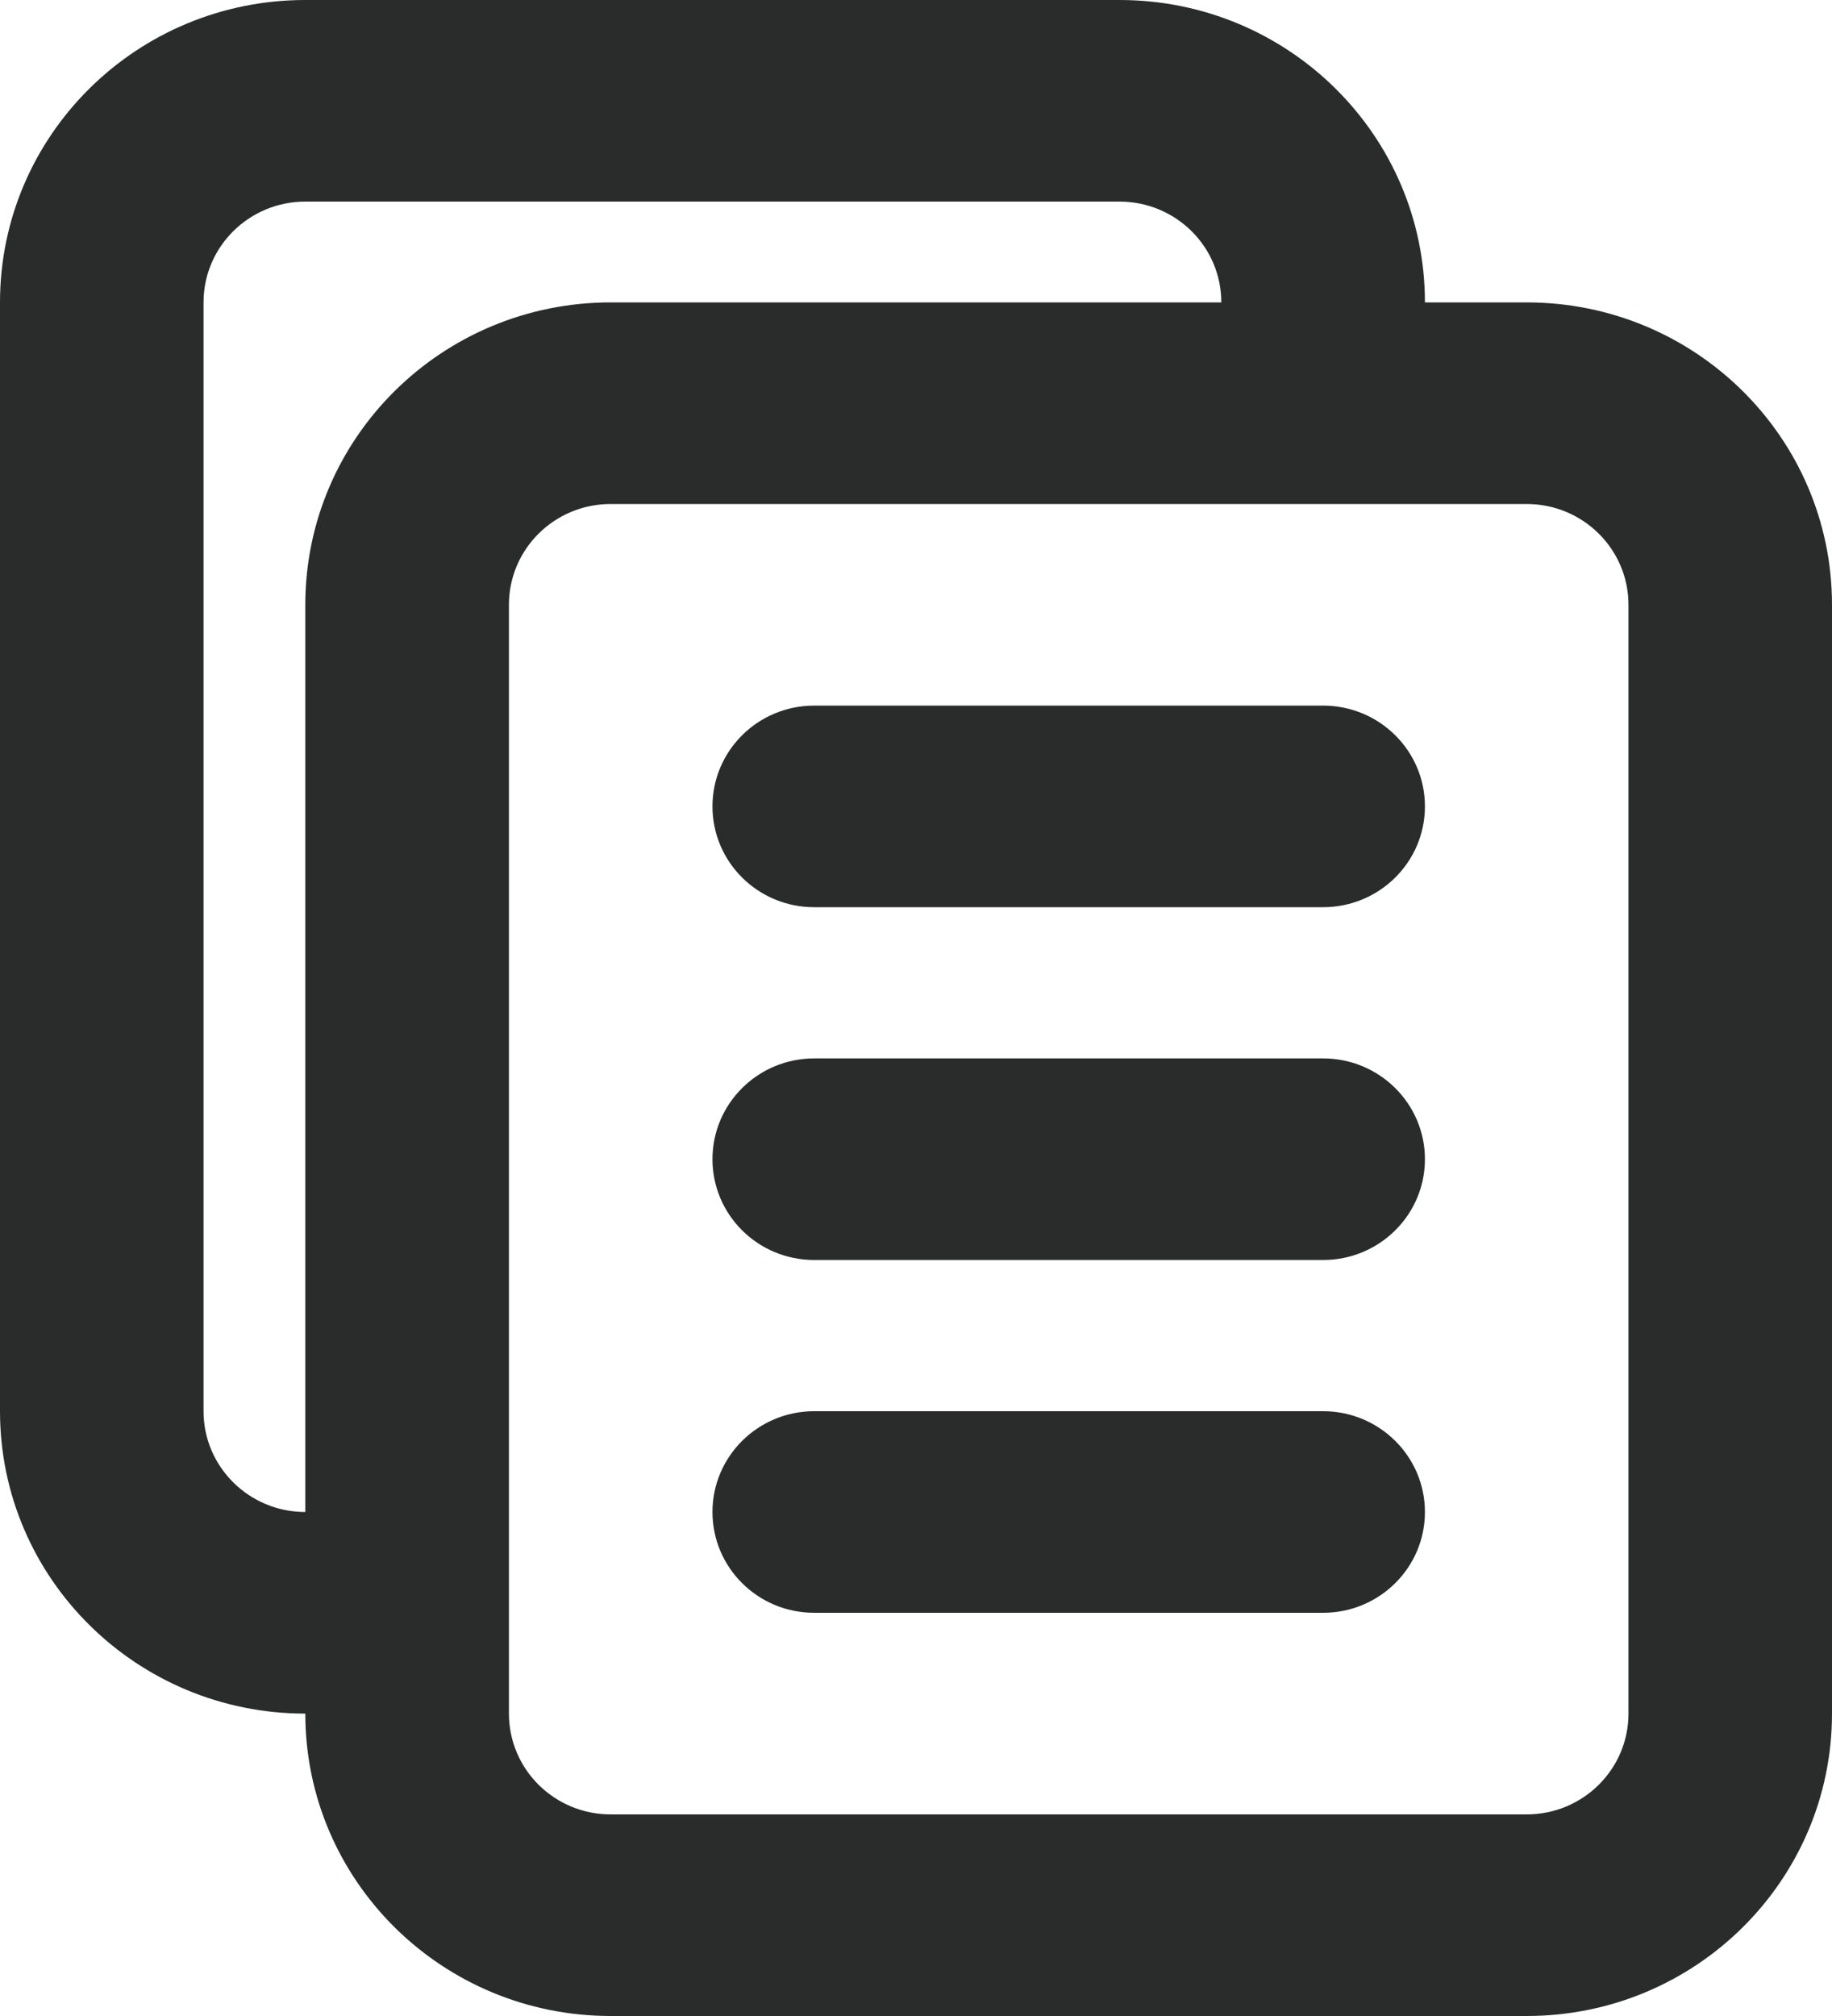 <svg width="20" height="22" viewBox="0 0 20 22" fill="none" xmlns="http://www.w3.org/2000/svg">
<path fill-rule="evenodd" clip-rule="evenodd" d="M16.667 3.3L15.556 3.3C15.556 1.477 14.063 0 12.222 0H3.333C1.492 0 0 1.477 0 3.3V15.4C0 17.223 1.492 18.7 3.333 18.7C3.333 20.523 4.826 22 6.667 22H16.667C18.508 22 20 20.523 20 18.7L20 6.6C20 4.777 18.508 3.3 16.667 3.3ZM14.444 5.5L14.443 5.5H6.667C6.053 5.5 5.556 5.992 5.556 6.6L5.556 17.6V18.7C5.556 19.308 6.053 19.8 6.667 19.8L16.667 19.8C17.28 19.8 17.778 19.308 17.778 18.7L17.778 6.6C17.778 5.992 17.28 5.5 16.667 5.5H14.446L14.444 5.5ZM2.222 15.4C2.222 16.008 2.72 16.5 3.333 16.5L3.333 6.6C3.333 4.777 4.826 3.3 6.667 3.3L13.333 3.3C13.333 2.692 12.836 2.2 12.222 2.2H3.333C2.72 2.2 2.222 2.692 2.222 3.3V15.4ZM8.889 17.6C8.275 17.6 7.778 17.108 7.778 16.5C7.778 15.893 8.275 15.4 8.889 15.4H14.444C15.058 15.4 15.556 15.893 15.556 16.5C15.556 17.108 15.058 17.6 14.444 17.6H8.889ZM7.778 12.65C7.778 13.258 8.275 13.75 8.889 13.75H14.444C15.058 13.75 15.556 13.258 15.556 12.65C15.556 12.043 15.058 11.55 14.444 11.55H8.889C8.275 11.55 7.778 12.043 7.778 12.65ZM8.889 9.9C8.275 9.9 7.778 9.408 7.778 8.8C7.778 8.192 8.275 7.7 8.889 7.7H14.444C15.058 7.7 15.556 8.192 15.556 8.8C15.556 9.408 15.058 9.9 14.444 9.9H8.889Z" fill="#2A2C2C"/>
</svg>
